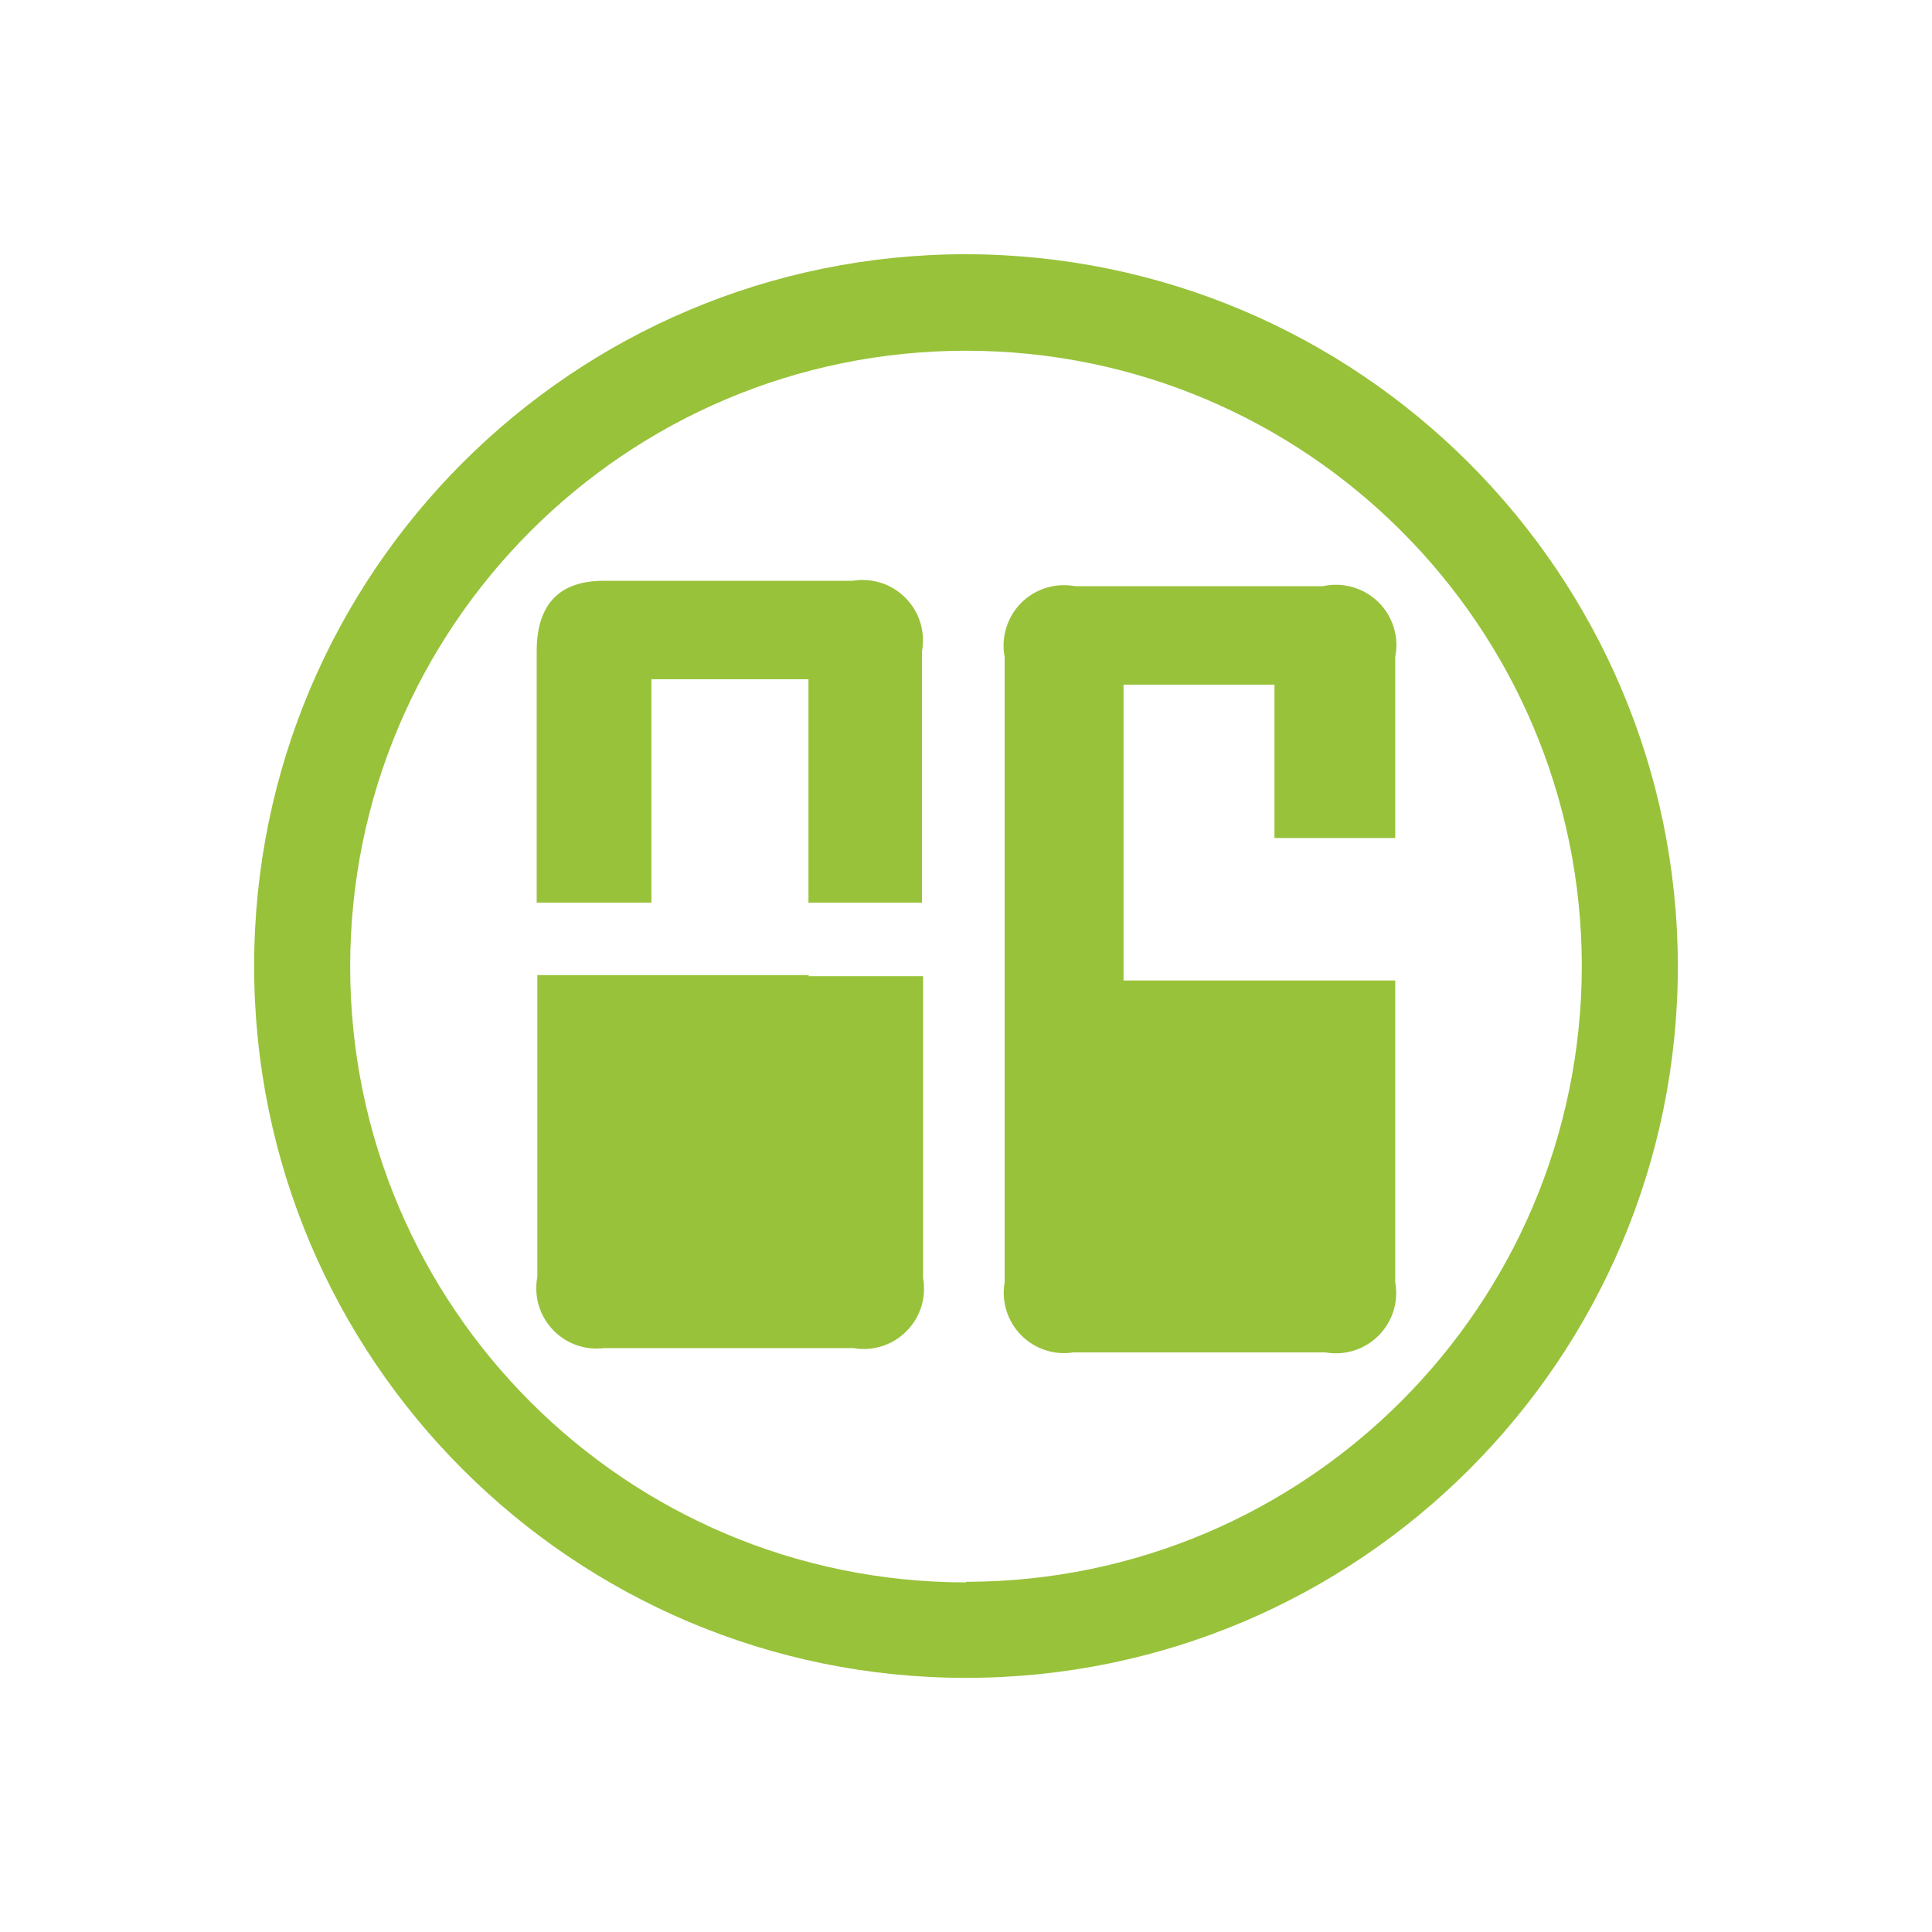 <svg width="24" height="24" fill="none" viewBox="0 0 24 24"><path fill="#98C23A" d="M12 3.158C7.117 3.158 3.157 7.117 3.157 12C3.157 16.883 7.117 20.843 12 20.843C16.883 20.843 20.843 16.883 20.843 12C20.834 7.12 16.88 3.166 12 3.158ZM12 19.657C7.776 19.657 4.351 16.234 4.35 12.01C4.348 7.786 7.771 4.36 11.995 4.357C16.219 4.354 19.645 7.776 19.65 12C19.645 16.223 16.223 19.645 12 19.65V19.657ZM8.092 11.213H6.667V8.092C6.667 7.508 6.945 7.215 7.5 7.215H10.59C10.709 7.195 10.831 7.204 10.946 7.241C11.061 7.278 11.165 7.343 11.25 7.429C11.335 7.515 11.398 7.62 11.433 7.736C11.468 7.851 11.475 7.974 11.453 8.092V11.213H10.043V8.438H8.092V11.213ZM10.043 12.127H11.467V15.877C11.488 15.996 11.48 16.117 11.445 16.232C11.409 16.346 11.346 16.451 11.261 16.536C11.177 16.621 11.073 16.685 10.959 16.722C10.845 16.759 10.723 16.767 10.605 16.747H7.5C7.383 16.761 7.264 16.747 7.154 16.707C7.043 16.666 6.944 16.6 6.863 16.514C6.783 16.428 6.724 16.324 6.691 16.211C6.659 16.098 6.653 15.978 6.675 15.863V12.113H10.05L10.043 12.127ZM15.893 12.18H17.332V15.93C17.354 16.049 17.346 16.171 17.31 16.287C17.273 16.402 17.21 16.506 17.124 16.592C17.039 16.677 16.934 16.741 16.819 16.777C16.704 16.813 16.581 16.821 16.462 16.8H13.335C13.217 16.819 13.097 16.809 12.983 16.771C12.87 16.734 12.768 16.67 12.684 16.585C12.6 16.5 12.538 16.396 12.503 16.282C12.467 16.168 12.459 16.047 12.48 15.93V8.16C12.457 8.04 12.464 7.916 12.5 7.799C12.536 7.682 12.6 7.575 12.686 7.489C12.773 7.402 12.879 7.338 12.996 7.302C13.113 7.266 13.237 7.26 13.357 7.282H16.433C16.554 7.255 16.681 7.259 16.801 7.293C16.921 7.327 17.031 7.39 17.12 7.477C17.21 7.564 17.276 7.673 17.313 7.792C17.35 7.911 17.357 8.038 17.332 8.16V10.41H15.832V8.505H13.957V12.18H15.893Z"/></svg>